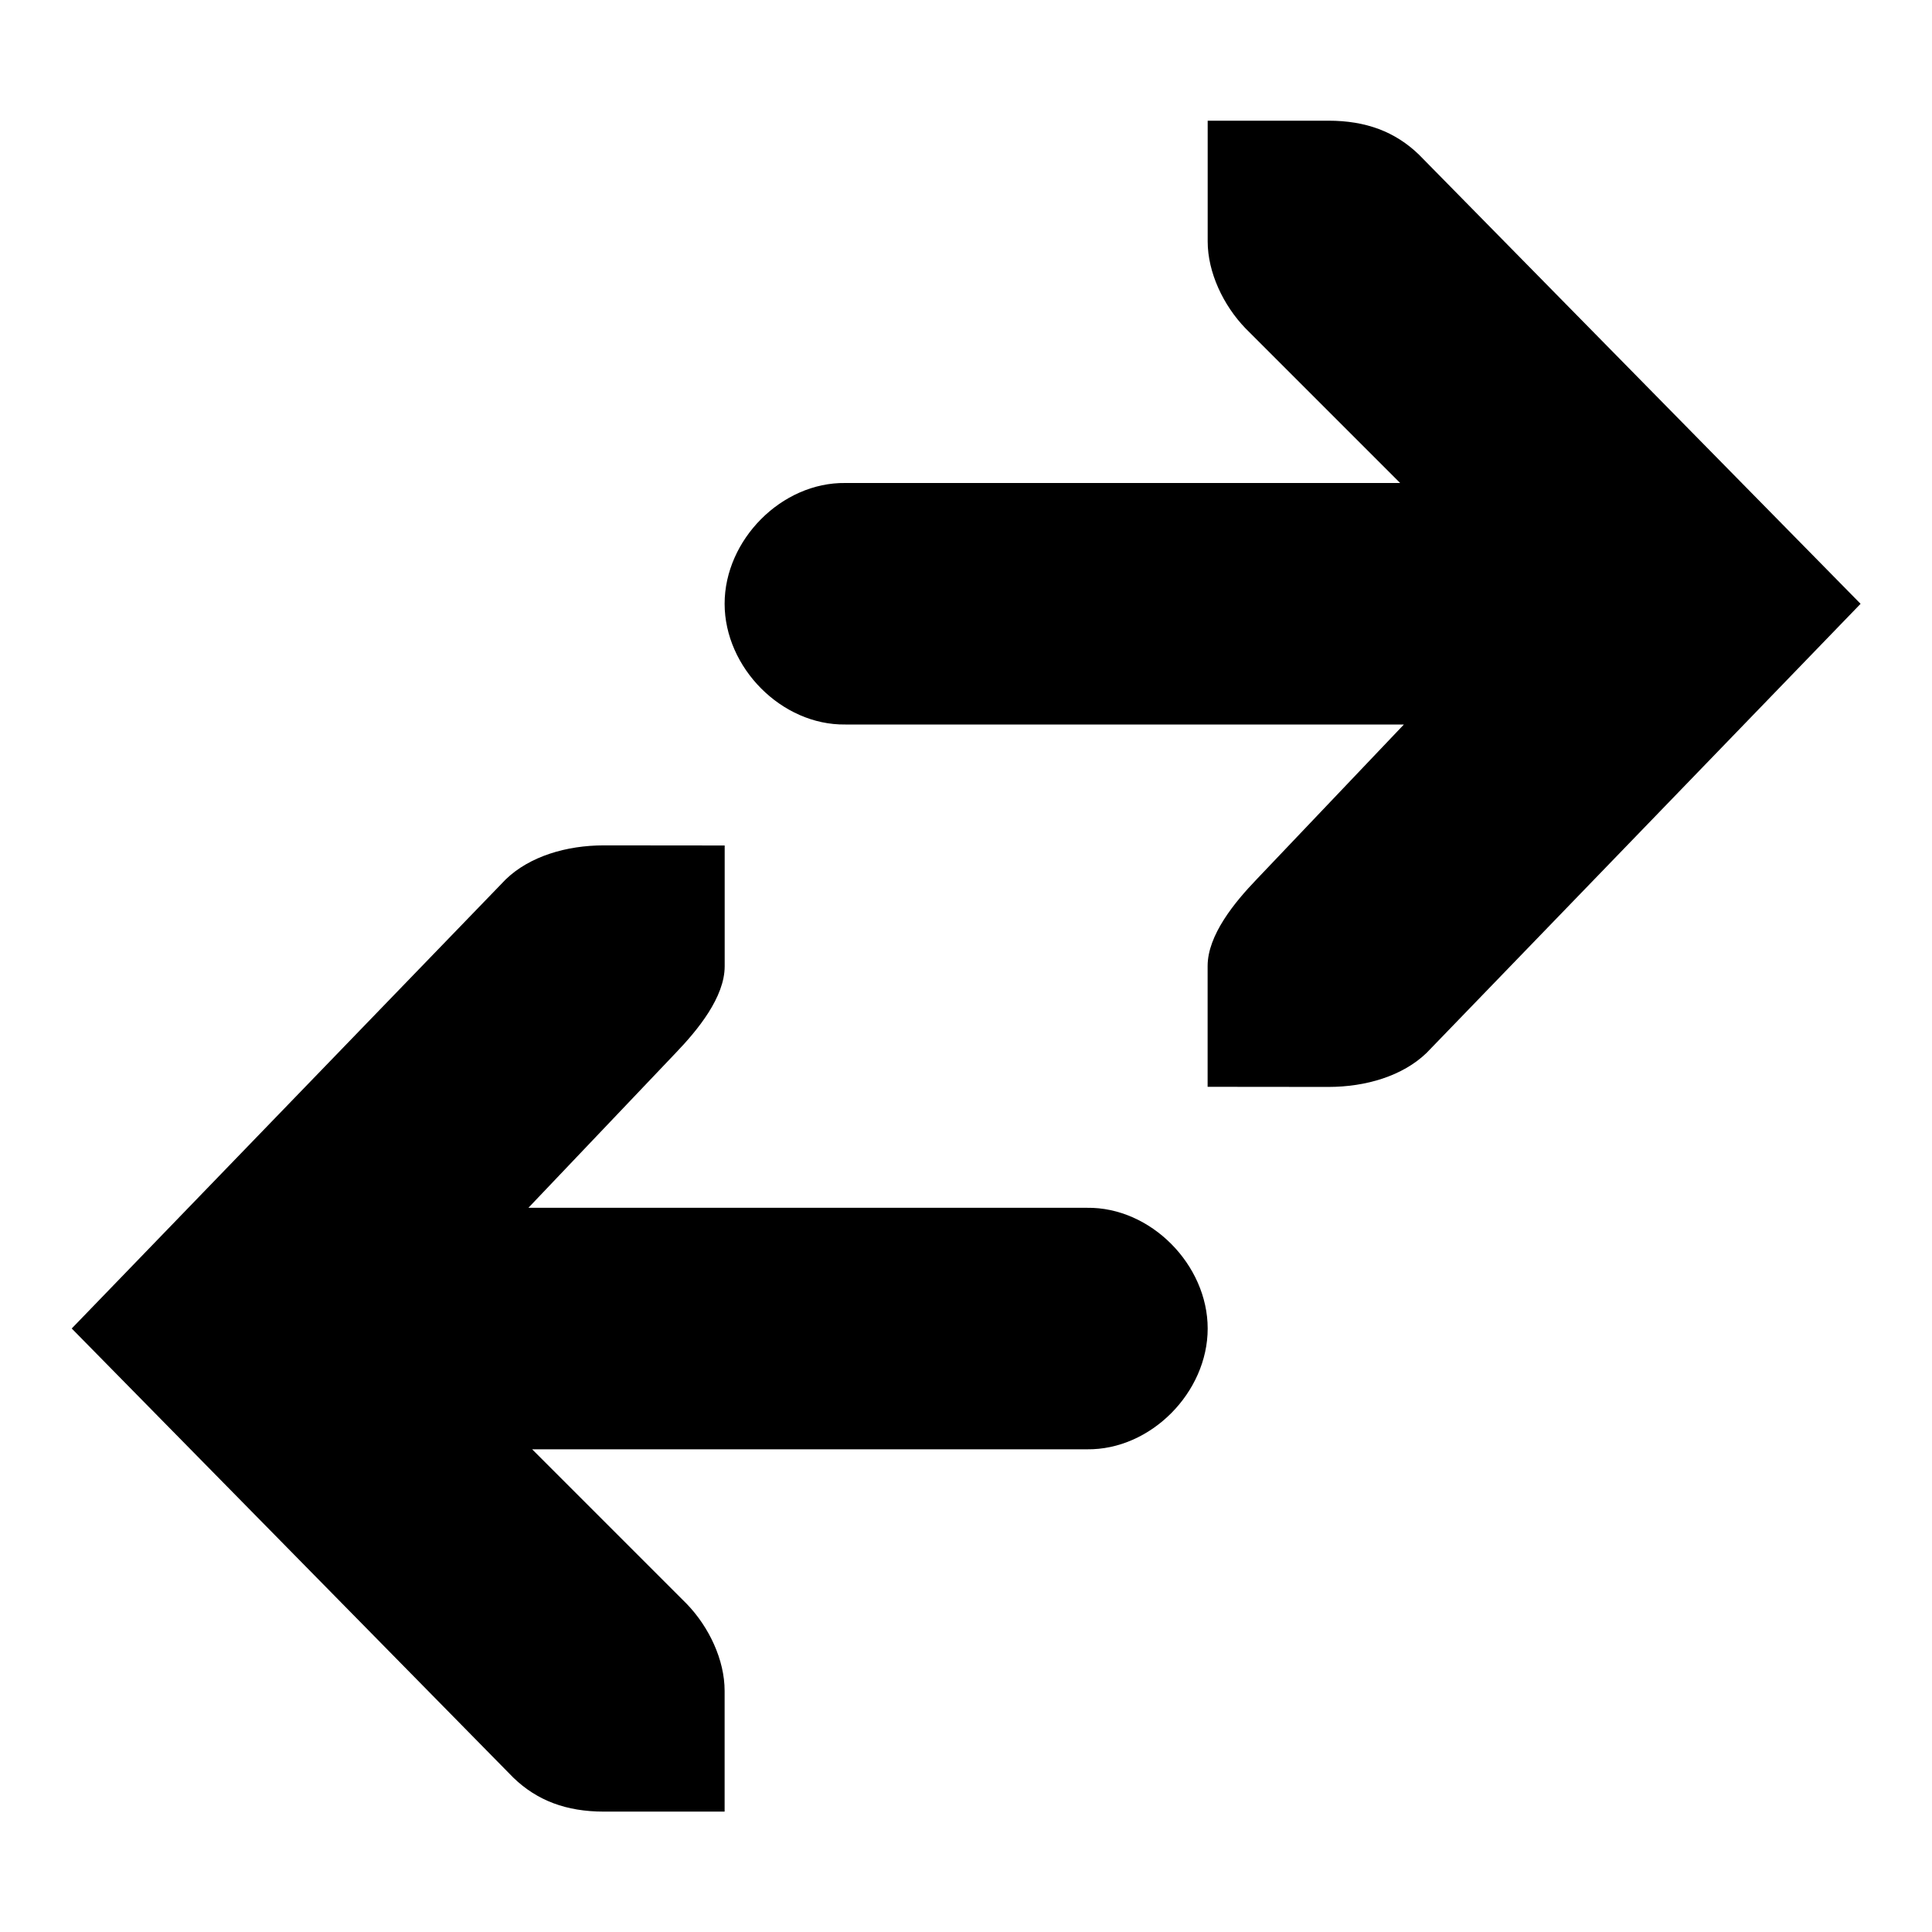 <!-- Generated by IcoMoon.io -->
<svg version="1.1" xmlns="http://www.w3.org/2000/svg" width="32" height="32" viewBox="0 0 32 32">
<title>network-transmit</title>
<path d="M22.003 18.003c0.619-0 1.229-0.181 1.625-0.563l7.189-7.439-7.314-7.439c-0.395-0.382-0.881-0.563-1.5-0.563h-2v2c0 0.514 0.259 1.058 0.625 1.438l2.563 2.563h-9.189c-1.057-0.014-2 0.943-2 2s0.944 2.015 2 2h9.251l-2.438 2.563c-0.366 0.381-0.813 0.924-0.813 1.438v2z"></path>
<path d="M10.002 14.002c-0.619 0-1.229 0.181-1.625 0.563l-7.189 7.439 7.314 7.439c0.395 0.382 0.881 0.563 1.5 0.563h2v-2c-0-0.514-0.259-1.058-0.625-1.438l-2.563-2.563h9.189c1.057 0.014 2-0.943 2-2s-0.944-2.015-2-2h-9.251l2.438-2.563c0.366-0.381 0.813-0.924 0.813-1.438v-2z"></path>
</svg>
